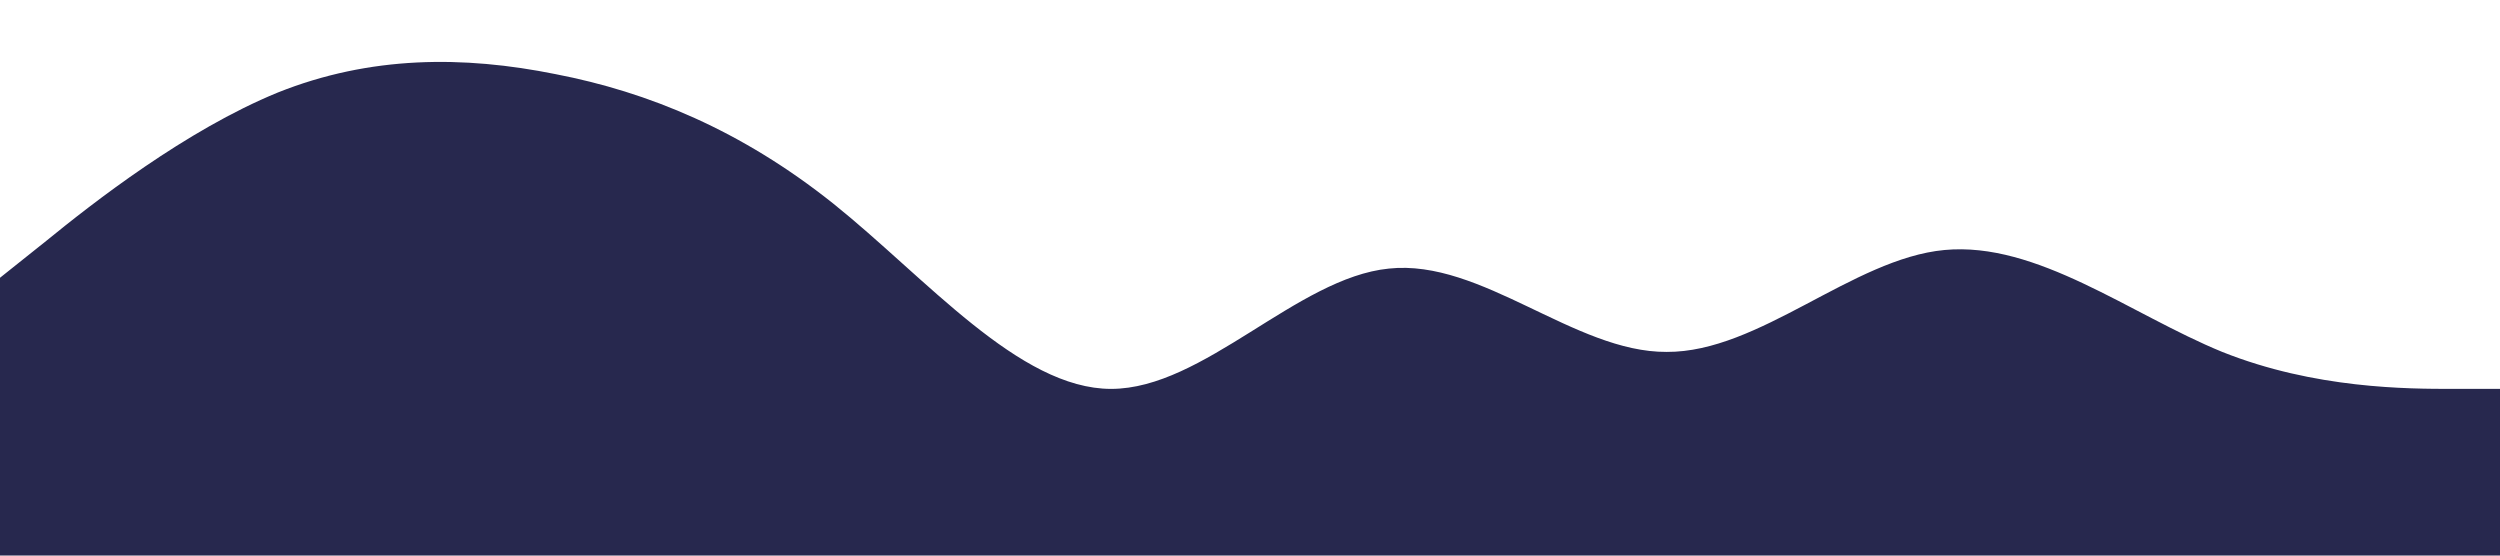 <?xml version="1.0" standalone="no"?><svg xmlns="http://www.w3.org/2000/svg" viewBox="0 0 1440 320"><path fill="#27284E" fill-opacity="1" d="M0,160L26.7,138.7C53.3,117,107,75,160,53.3C213.3,32,267,32,320,42.7C373.3,53,427,75,480,117.3C533.3,160,587,224,640,224C693.3,224,747,160,800,154.7C853.3,149,907,203,960,202.7C1013.3,203,1067,149,1120,144C1173.3,139,1227,181,1280,202.7C1333.3,224,1387,224,1413,224L1440,224L1440,320L1413.3,320C1386.7,320,1333,320,1280,320C1226.7,320,1173,320,1120,320C1066.7,320,1013,320,960,320C906.7,320,853,320,800,320C746.7,320,693,320,640,320C586.7,320,533,320,480,320C426.7,320,373,320,320,320C266.7,320,213,320,160,320C106.7,320,53,320,27,320L0,320Z"></path></svg>